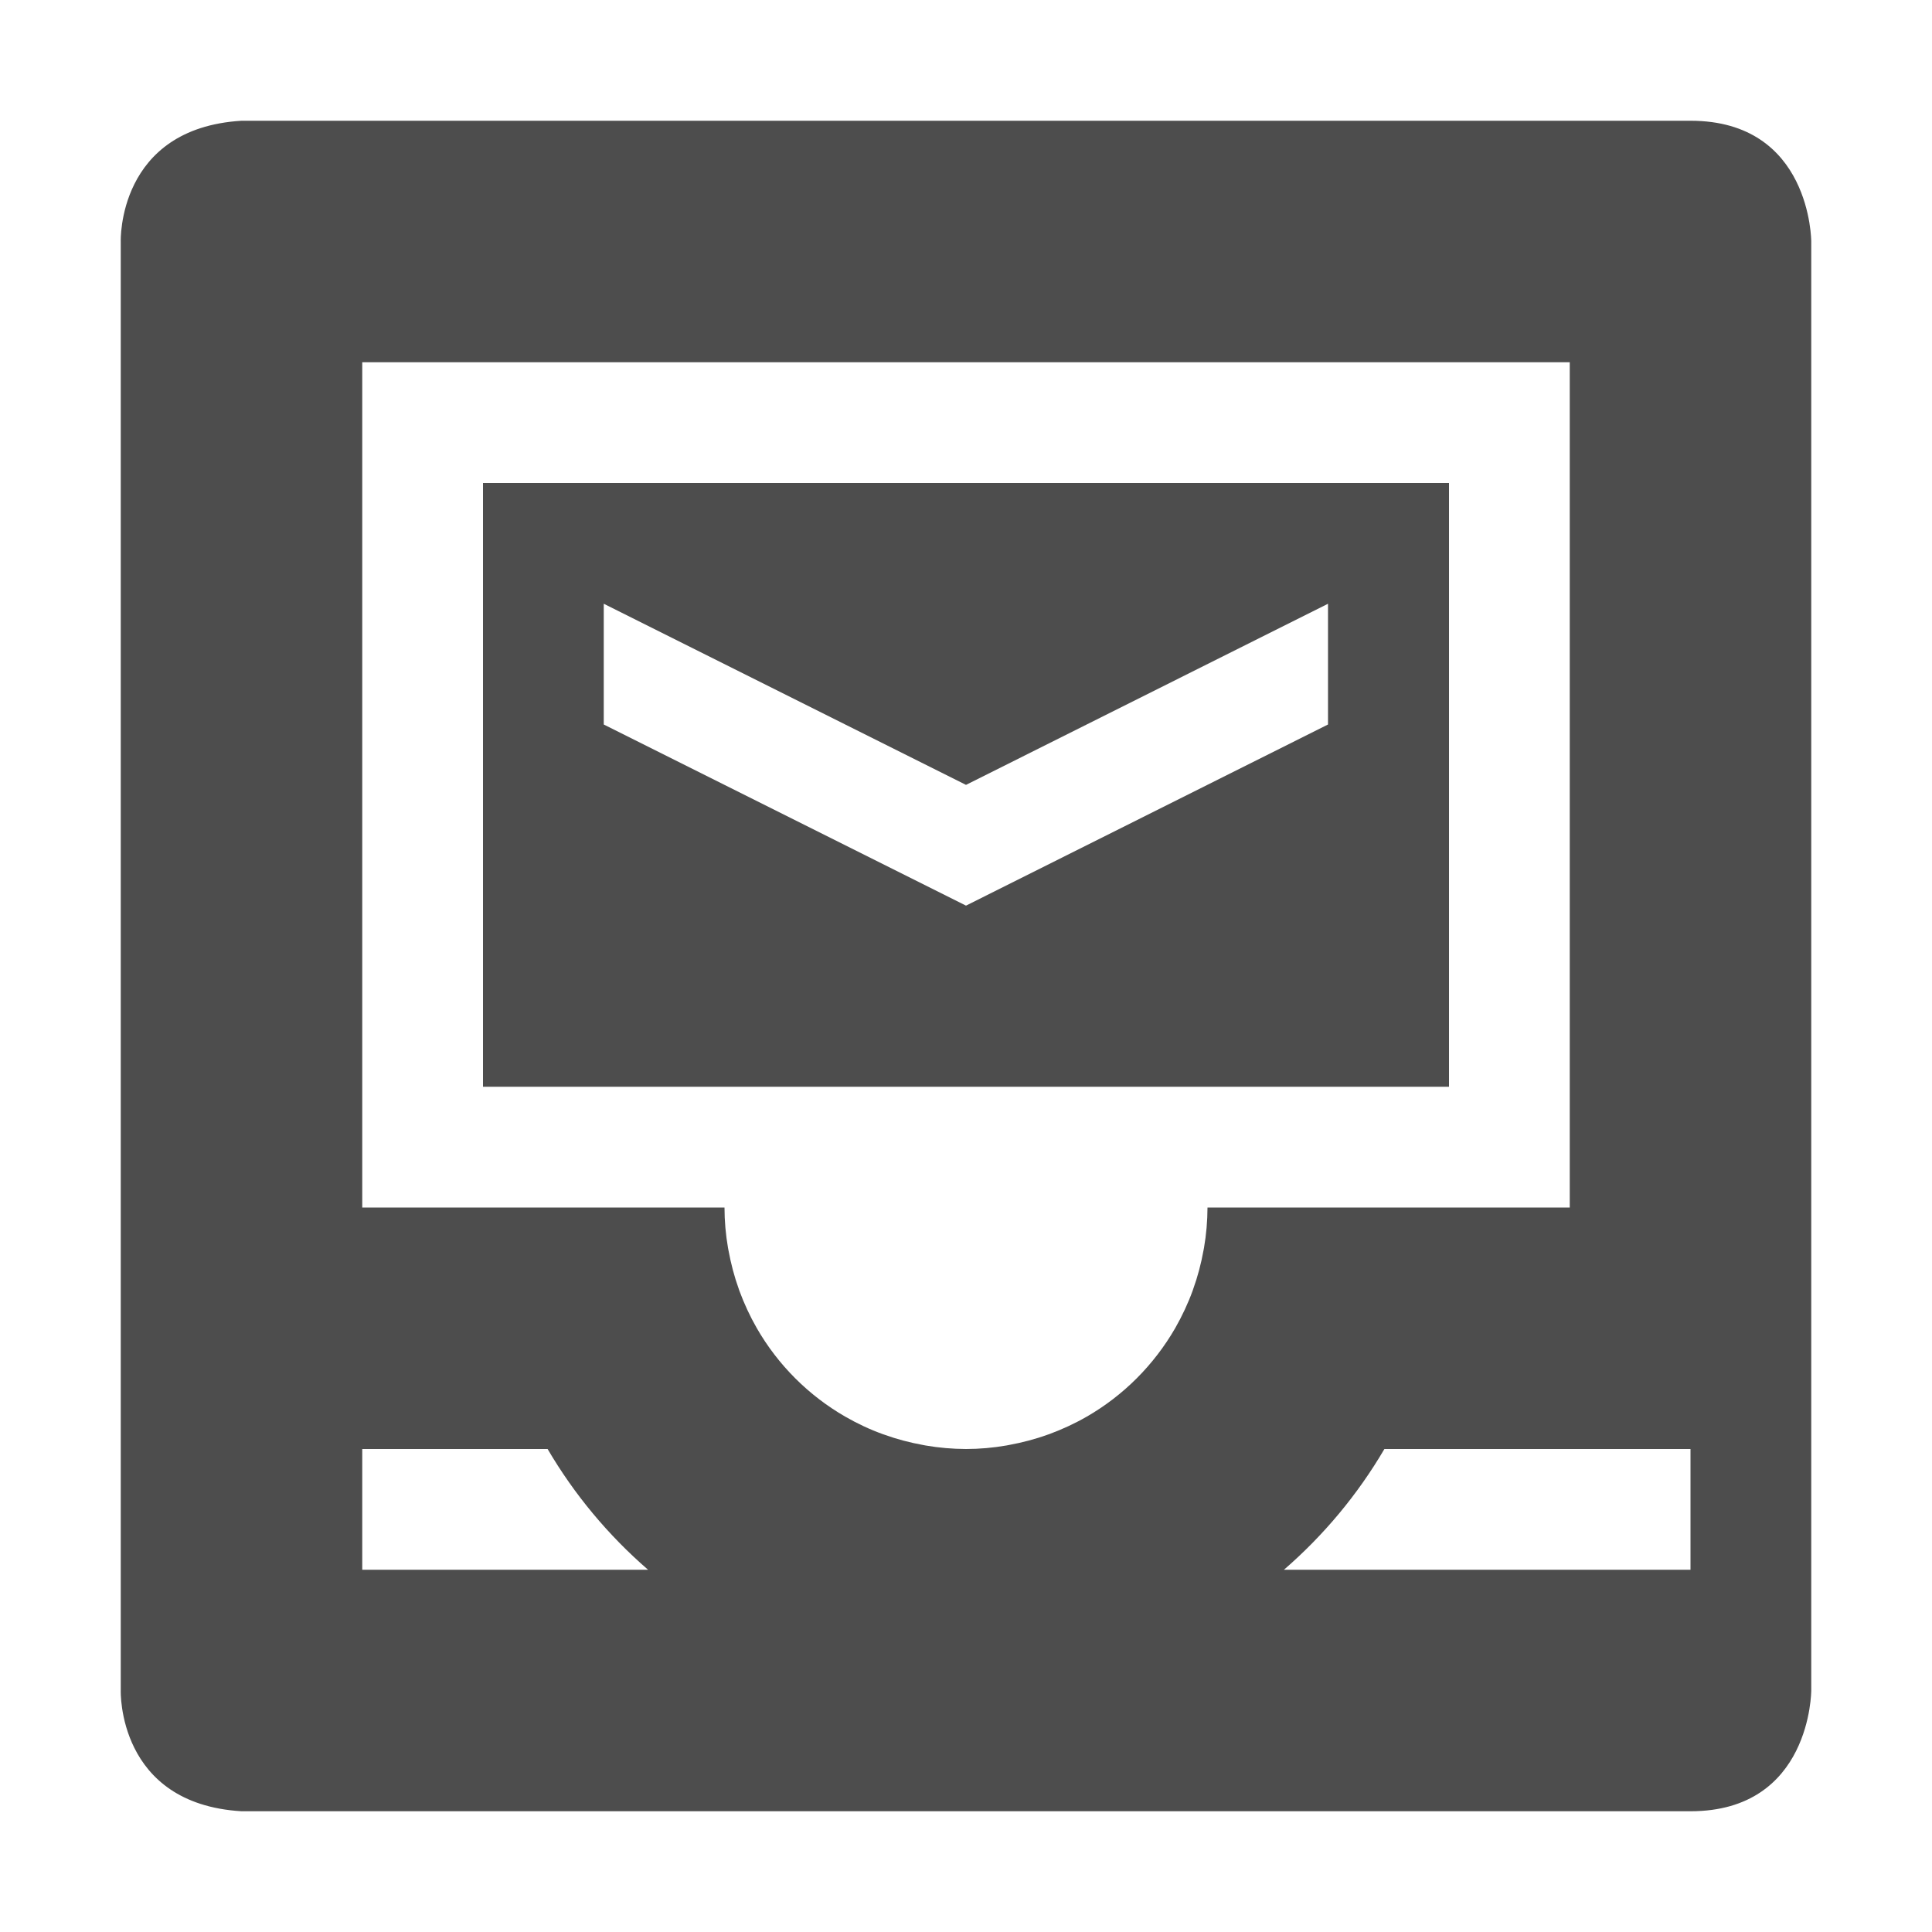 <?xml version="1.0" encoding="UTF-8" standalone="no"?>
<!-- Created with Inkscape (http://www.inkscape.org/) -->

<svg
   width="16"
   height="16"
   viewBox="0 0 16 16"
   version="1.1"
   id="svg5"
   inkscape:version="1.2.2 (1:1.2.2+202305151914+b0a8486541)"
   sodipodi:docname="internet-mail-symbolic.svg"
   xmlns:inkscape="http://www.inkscape.org/namespaces/inkscape"
   xmlns:sodipodi="http://sodipodi.sourceforge.net/DTD/sodipodi-0.dtd"
   xmlns="http://www.w3.org/2000/svg"
   xmlns:svg="http://www.w3.org/2000/svg">
  <sodipodi:namedview
     id="namedview7"
     pagecolor="#ffffff"
     bordercolor="#000000"
     borderopacity="0.25"
     inkscape:showpageshadow="2"
     inkscape:pageopacity="0.0"
     inkscape:pagecheckerboard="0"
     inkscape:deskcolor="#d1d1d1"
     inkscape:document-units="px"
     showgrid="false"
     inkscape:zoom="51.875"
     inkscape:cx="8"
     inkscape:cy="8"
     inkscape:window-width="1920"
     inkscape:window-height="1008"
     inkscape:window-x="0"
     inkscape:window-y="0"
     inkscape:window-maximized="1"
     inkscape:current-layer="svg5" />
  <defs
     id="defs2" />
  <path
     d="m 2,1 c -1.031,0.063 -1,1 -1,1 V 14 c 0,0 -0.031,0.938 1,1 H 14 c 1,0 1,-1 1,-1 V 2 c 0,0 -2e-6,-1 -1,-1 m -11,2 H 13 V 10 h -3 c -4.019e-4,0.112 -0.01,0.224 -0.029,0.334 -0.001,0.007 -0.003,0.014 -0.004,0.021 -0.02,0.11 -0.048,0.217 -0.086,0.322 -0.001,0.004 -0.003,0.008 -0.004,0.012 -0.039,0.107 -0.088,0.211 -0.145,0.311 -0.176,0.304 -0.428,0.557 -0.732,0.732 -0.099,0.057 -0.203,0.105 -0.311,0.145 -0.004,0.001 -0.008,0.003 -0.012,0.004 -0.105,0.038 -0.213,0.066 -0.322,0.086 -0.007,0.001 -0.014,0.003 -0.021,0.004 -0.11,0.019 -0.222,0.029 -0.334,0.029 -0.112,-4.02e-4 -0.224,-0.01 -0.334,-0.029 -0.007,-0.001 -0.014,-0.003 -0.021,-0.004 -0.11,-0.02 -0.217,-0.048 -0.322,-0.086 -0.004,-0.001 -0.008,-0.003 -0.012,-0.004 C 7.203,11.838 7.099,11.789 7,11.732 6.696,11.557 6.443,11.304 6.268,11 c -0.057,-0.099 -0.105,-0.203 -0.145,-0.311 -0.001,-0.004 -0.003,-0.008 -0.004,-0.012 -0.038,-0.105 -0.066,-0.213 -0.086,-0.322 -0.001,-0.007 -0.003,-0.014 -0.004,-0.021 C 6.01,10.224 6,10.112 6,10 h -3 z m 0,9 h 1.535 c 0.221,0.377 0.502,0.714 0.832,1 h -2.367 v -1 z m 8.465,0 h 2.535 v 1 h -3.367 c 0.33,-0.286 0.611,-0.623 0.832,-1 z M 4,4 v 5 H 12 v -5 z m 1,1 3,1.5 2.998,-1.5 v 1 l -2.998,1.5 -3,-1.5 z"
     id="path399"
     style="fill:#4d4d4d;fill-opacity:1" />
</svg>
